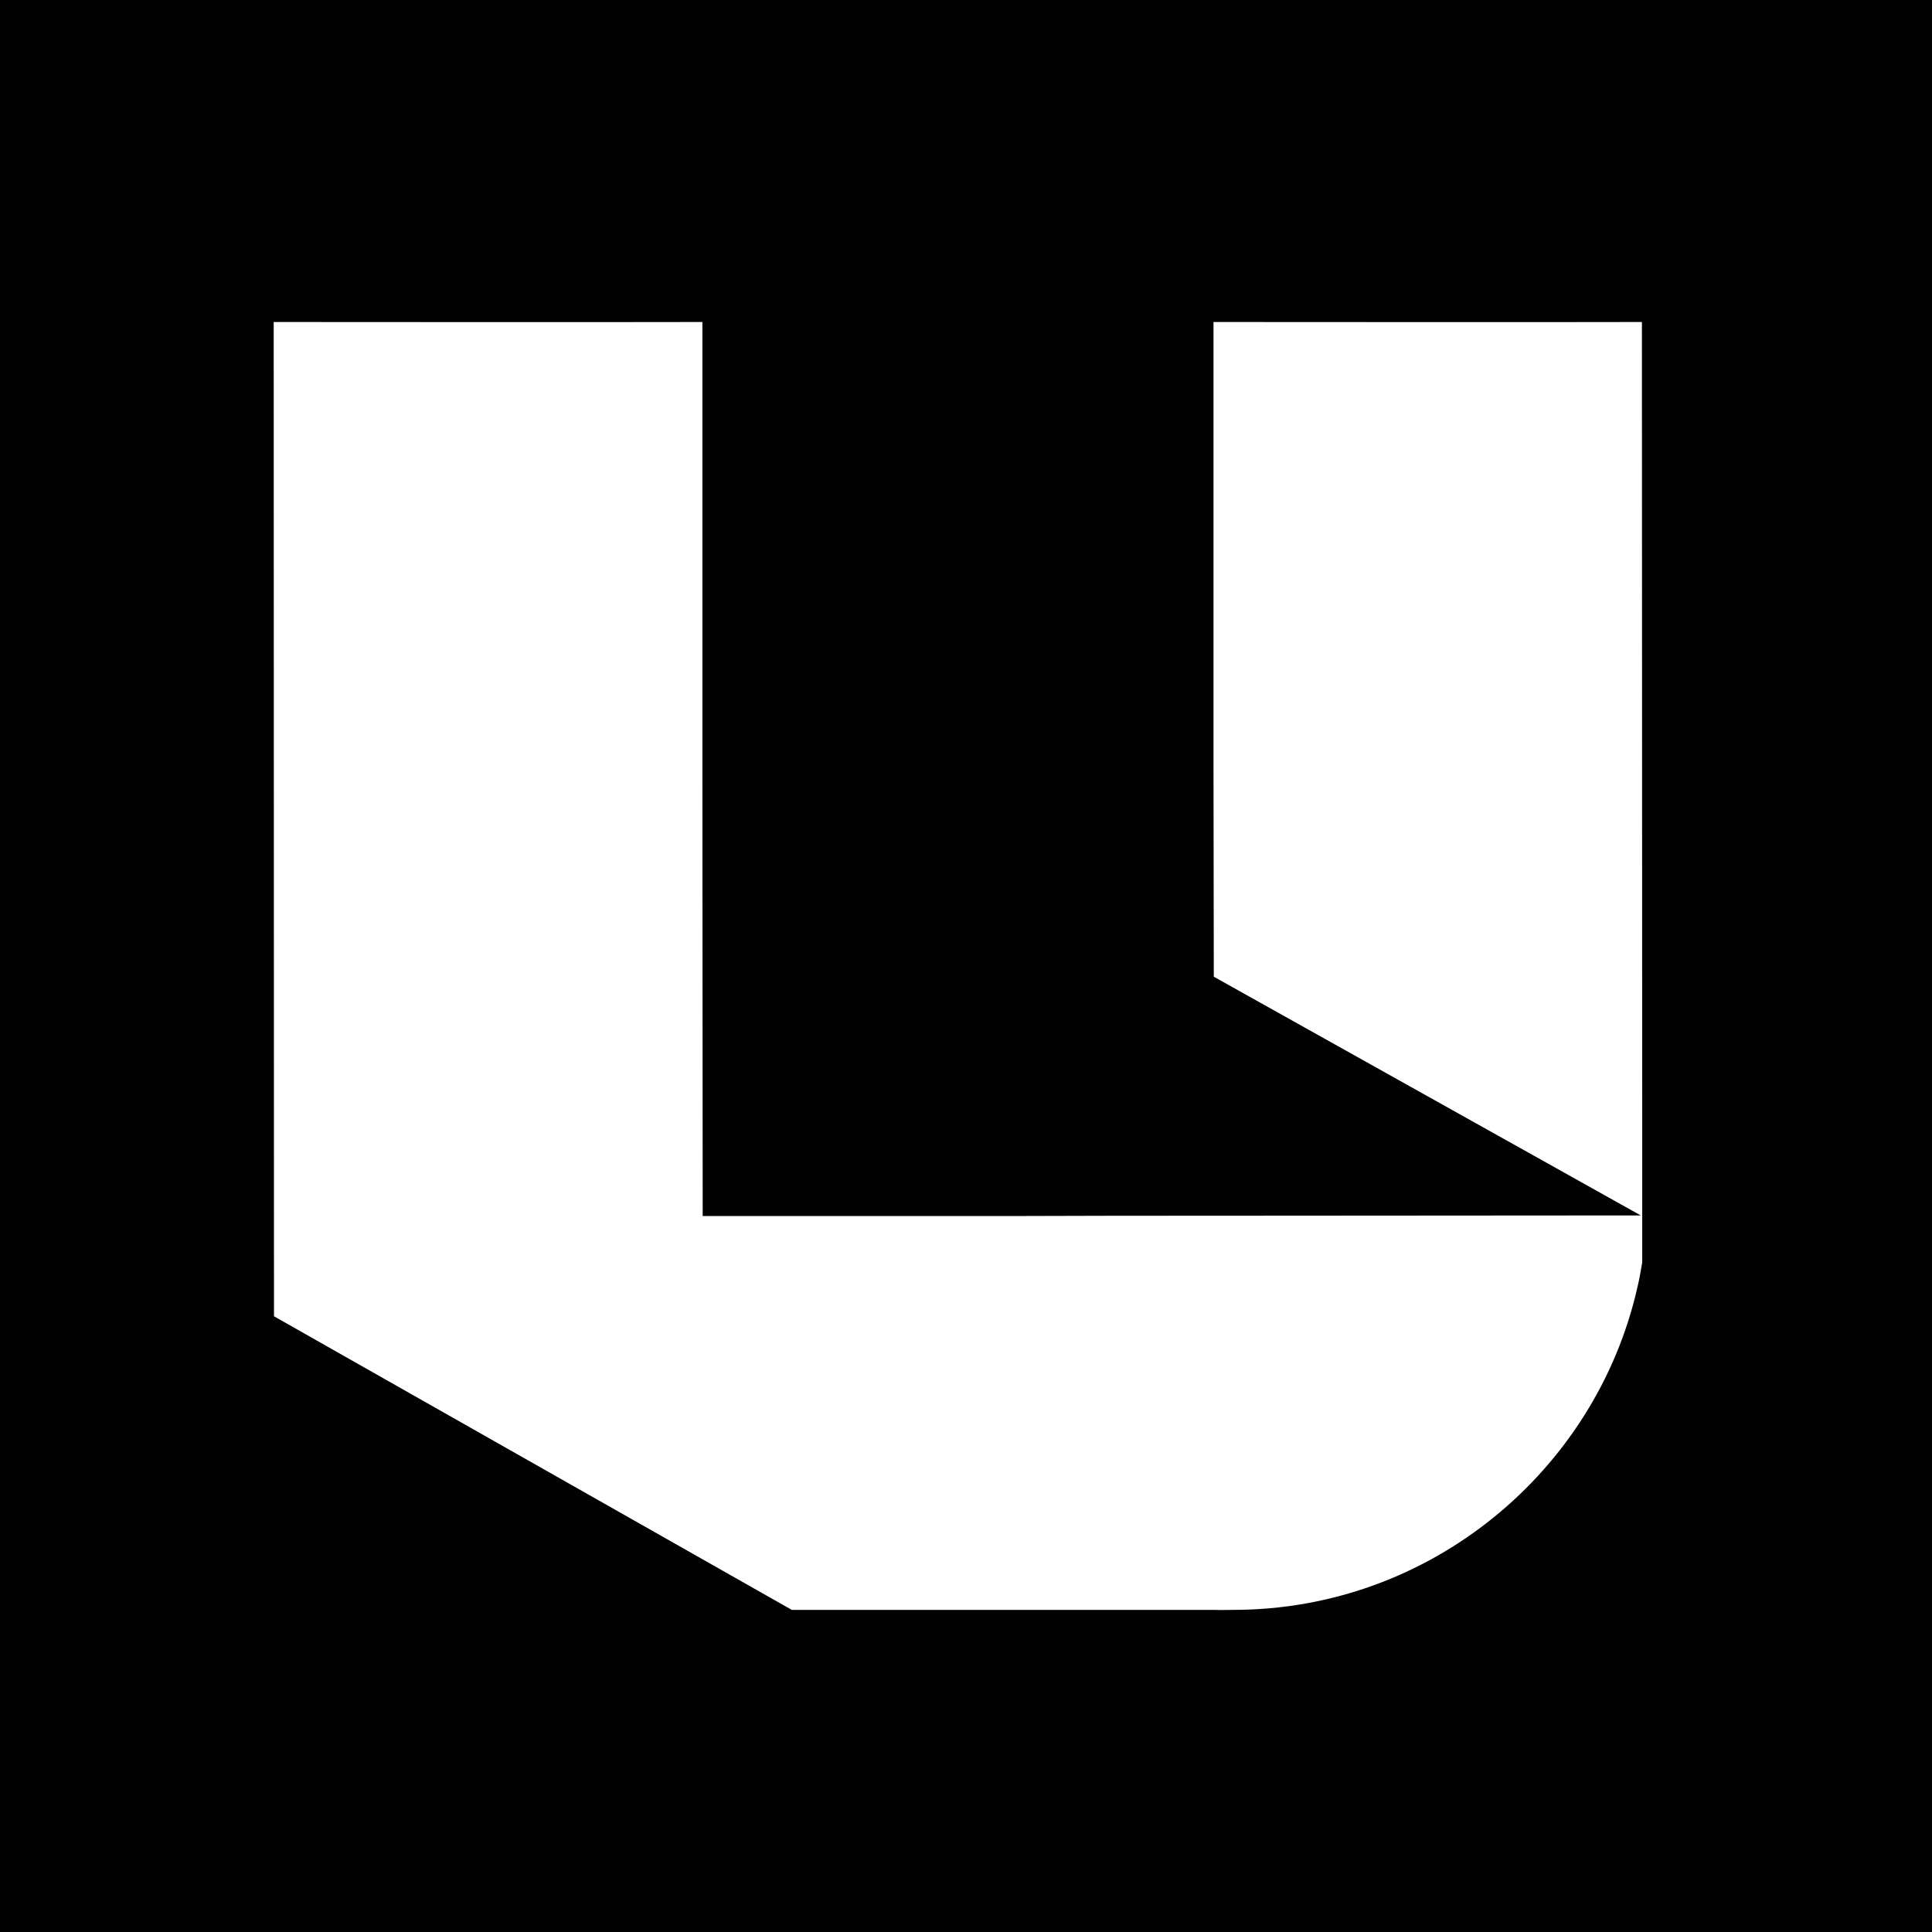 <svg width="120" height="120" viewBox="0 0 120 120" fill="none" xmlns="http://www.w3.org/2000/svg">
<rect width="120" height="120" fill="#020202"/>
<path d="M102 68.98C102 52.243 101.982 35.649 101.982 20C93.383 20.018 84.441 20 75.373 20C75.373 29.011 75.373 38.093 75.373 47.639C75.373 51.868 75.391 56.401 75.391 60.665L101.91 75.493C94.825 75.493 82.71 75.511 75.391 75.511C67.261 75.511 71.461 75.511 63.385 75.529C56.697 75.529 50.081 75.529 43.645 75.529C43.627 60.237 43.627 44.517 43.627 29.635C43.627 26.263 43.627 23.265 43.627 20C34.306 20.018 25.347 20 17 20C17 37.272 17.018 63.199 17.018 81.756L49.179 99.992H75.409C75.806 100.01 76.203 99.992 76.599 99.992C88.858 99.992 99.116 91.338 101.694 79.99C101.82 79.472 101.91 78.955 102 78.419C102 77.866 102 76.046 102 75.475C102 73.334 102 71.157 102 68.98Z" fill="white"/>
</svg>
